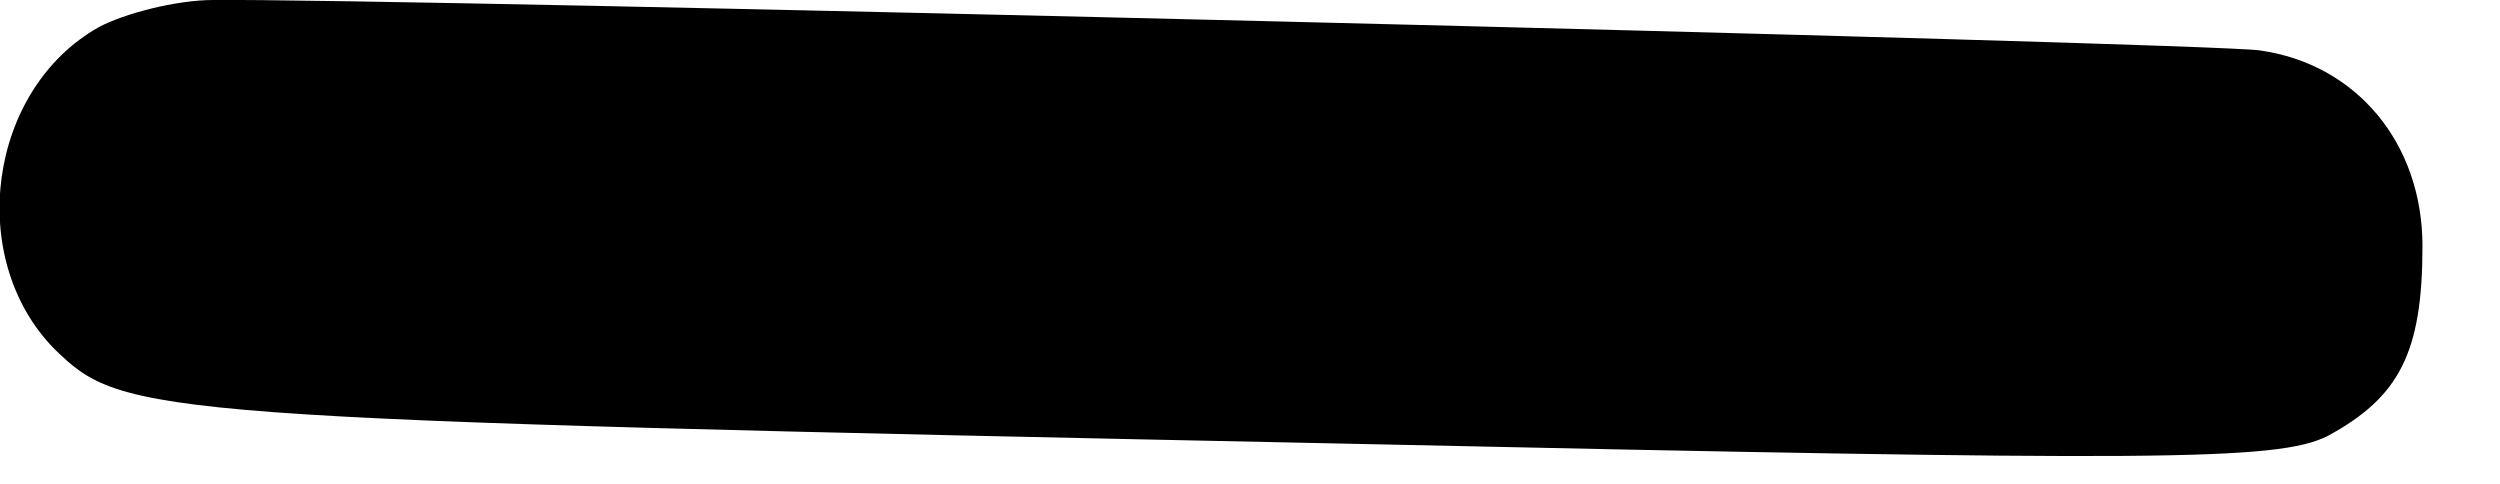 <?xml version="1.0" standalone="no"?>
<!DOCTYPE svg PUBLIC "-//W3C//DTD SVG 20010904//EN"
 "http://www.w3.org/TR/2001/REC-SVG-20010904/DTD/svg10.dtd">
<svg version="1.0" xmlns="http://www.w3.org/2000/svg"
 width="129pt" height="25pt" viewBox="0 0 129 25"
 preserveAspectRatio="xMidYMid meet">
<g transform="translate(0,25) scale(0.1,-0.1)"
fill="#000000" stroke="none">
<path d="M51 236 c-57 -32 -69 -119 -23 -166 36 -35 45 -36 670 -49 414 -9
477 -9 503 4 37 20 49 43 49 98 0 53 -34 94 -84 101 -27 4 -965 27 -1056 26
-19 0 -46 -7 -59 -14z"/>
</g>
</svg>
